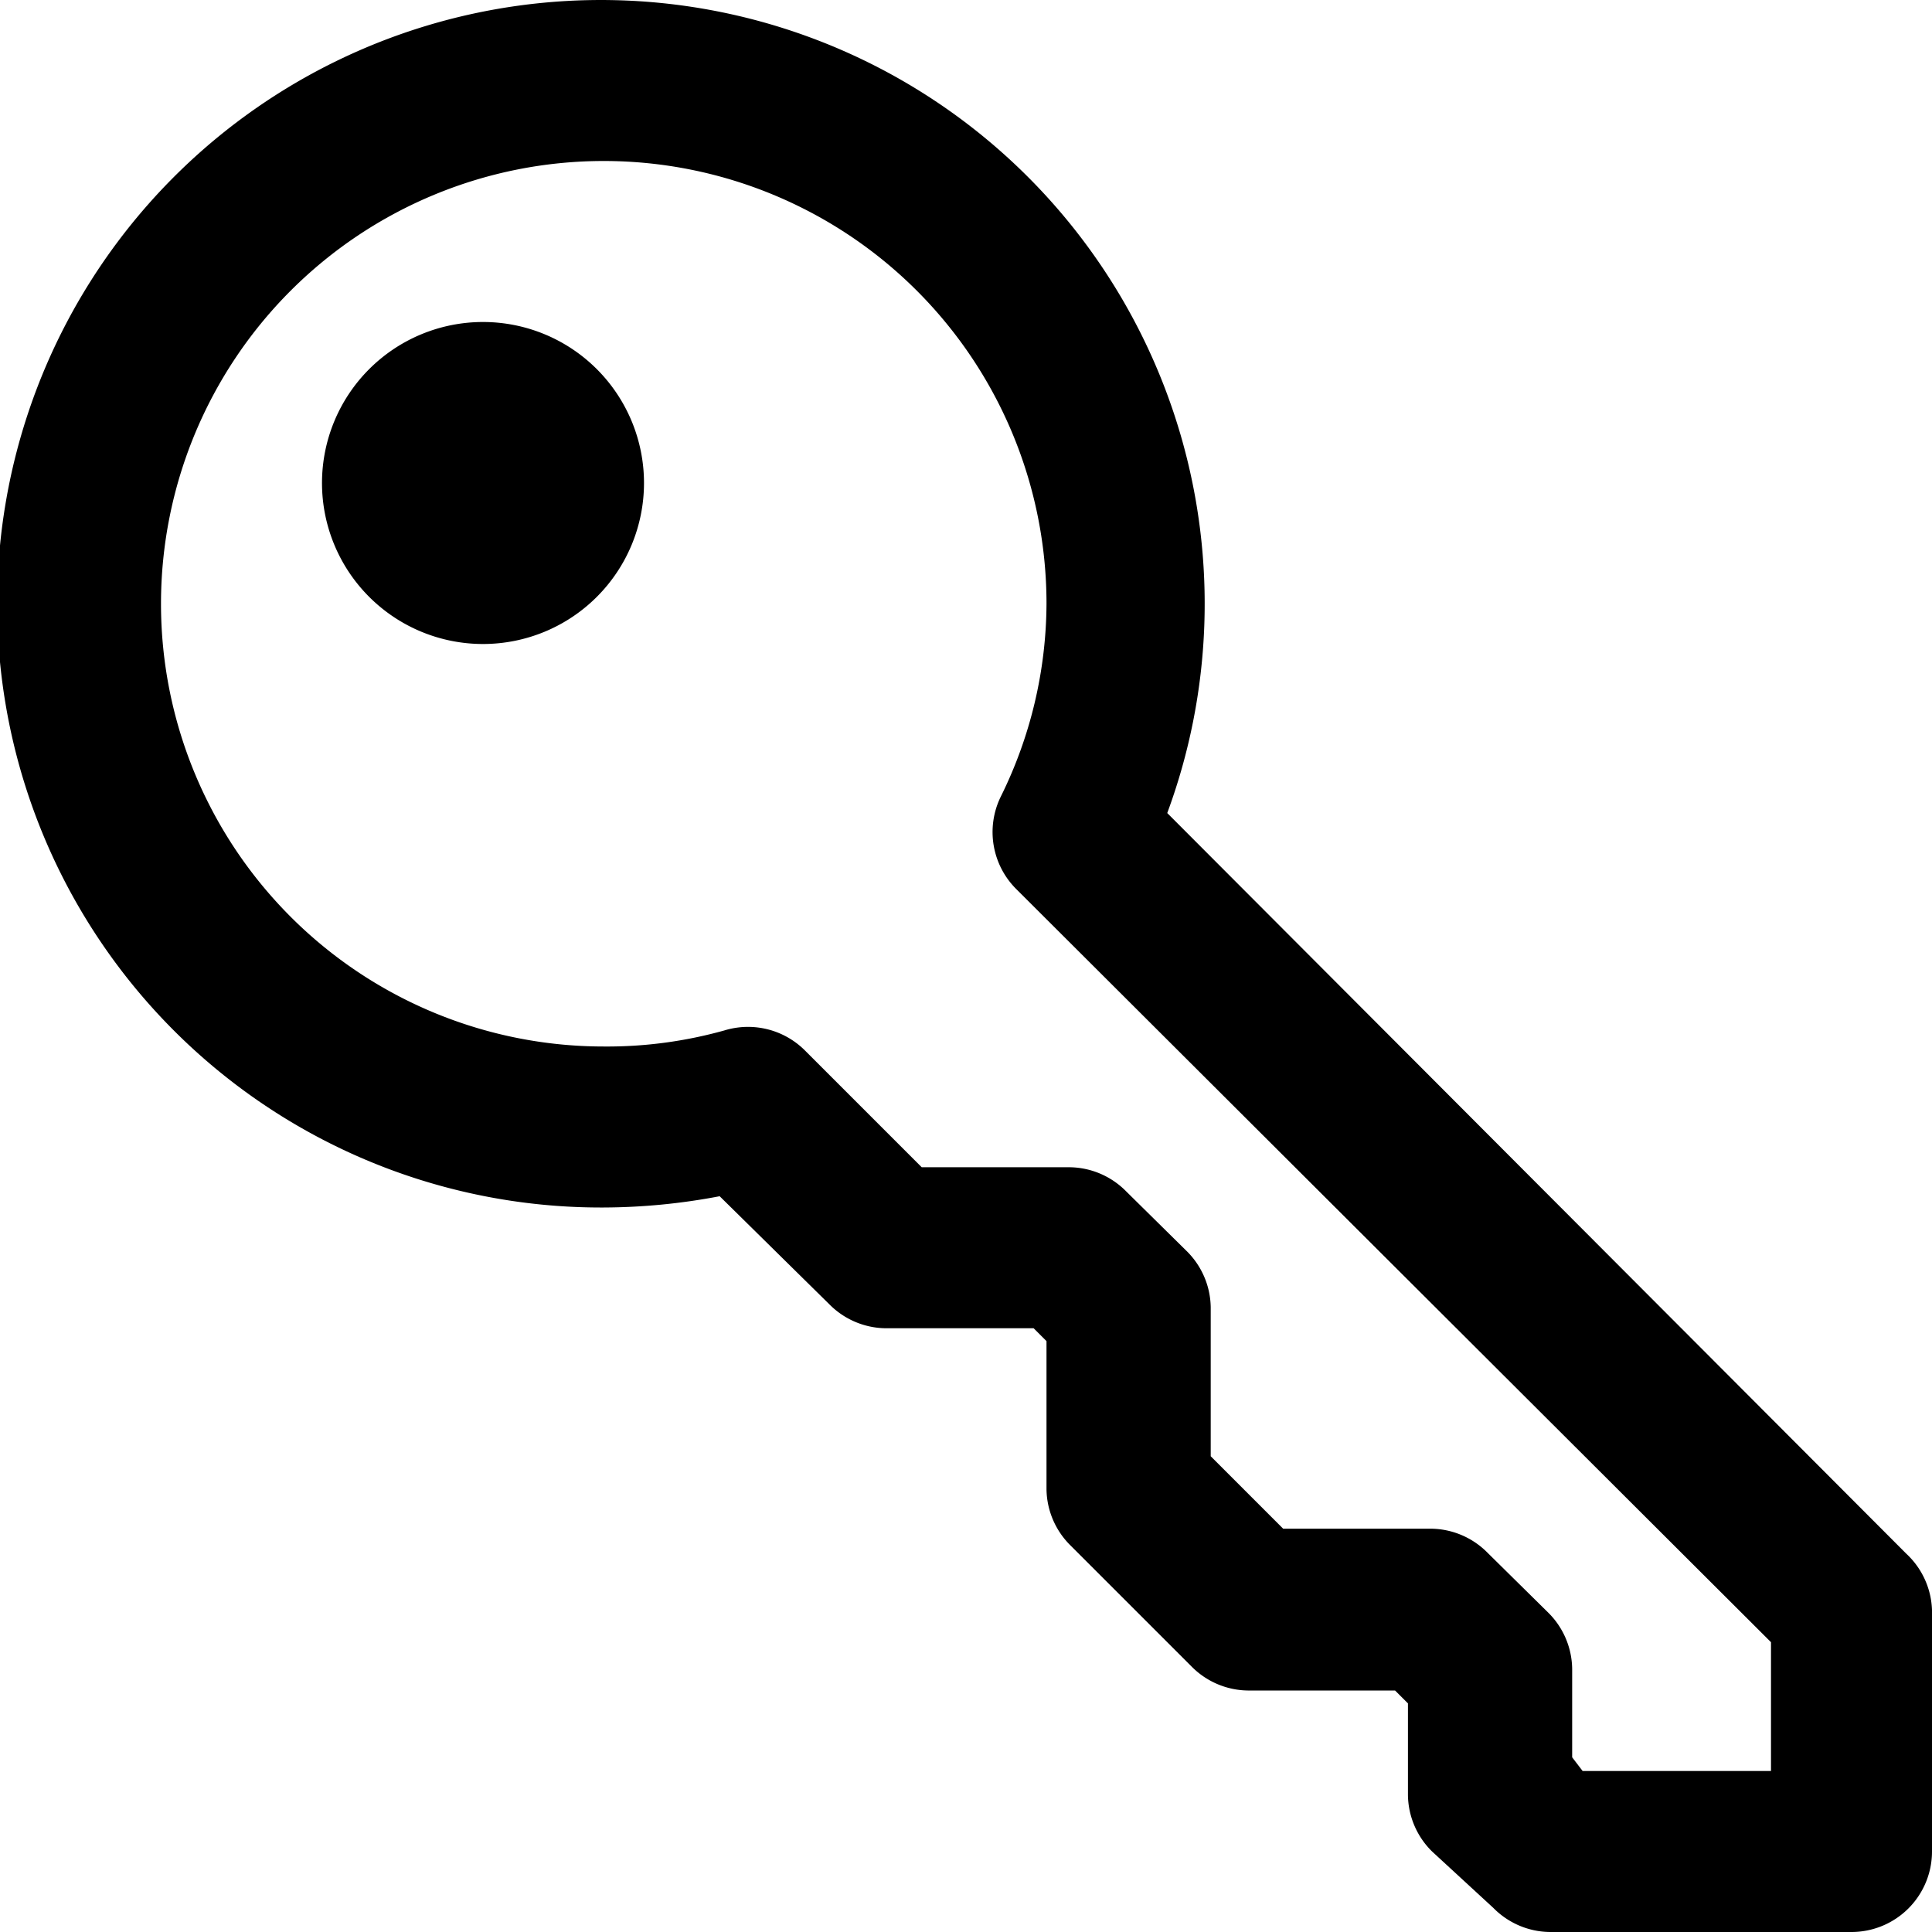 <svg xmlns="http://www.w3.org/2000/svg" width="24" height="24" viewBox="0 0 24 24"><path d="M23 24h-3.75a1 1 0 0 1-.7-.3l-.76-.7a1 1 0 0 1-.3-.7v-1.14l-.16-.16H15.5a1 1 0 0 1-.7-.3l-1.5-1.5a1 1 0 0 1-.3-.7v-1.84l-.16-.16H11a1 1 0 0 1-.7-.3l-1.36-1.34A7.8 7.8 0 0 1 7.5 15a7.5 7.5 0 1 1 7-4.9l9.18 9.2a1 1 0 0 1 .32.7v3a1 1 0 0 1-1 1zm-3.34-2H22v-1.6l-9.37-9.35a1 1 0 0 1-.2-1.15A5.45 5.45 0 0 0 13 7.5 5.5 5.5 0 1 0 7.5 13a5.4 5.4 0 0 0 1.5-.2 1 1 0 0 1 1 .25l1.45 1.45h1.84a1 1 0 0 1 .7.3l.75.74a1 1 0 0 1 .3.7v1.85l.9.9h1.84a1 1 0 0 1 .7.3l.75.74a1 1 0 0 1 .3.7v1.1zM4 6a2 2 0 1 0 2-2 2 2 0 0 0-2 2z"/></svg>